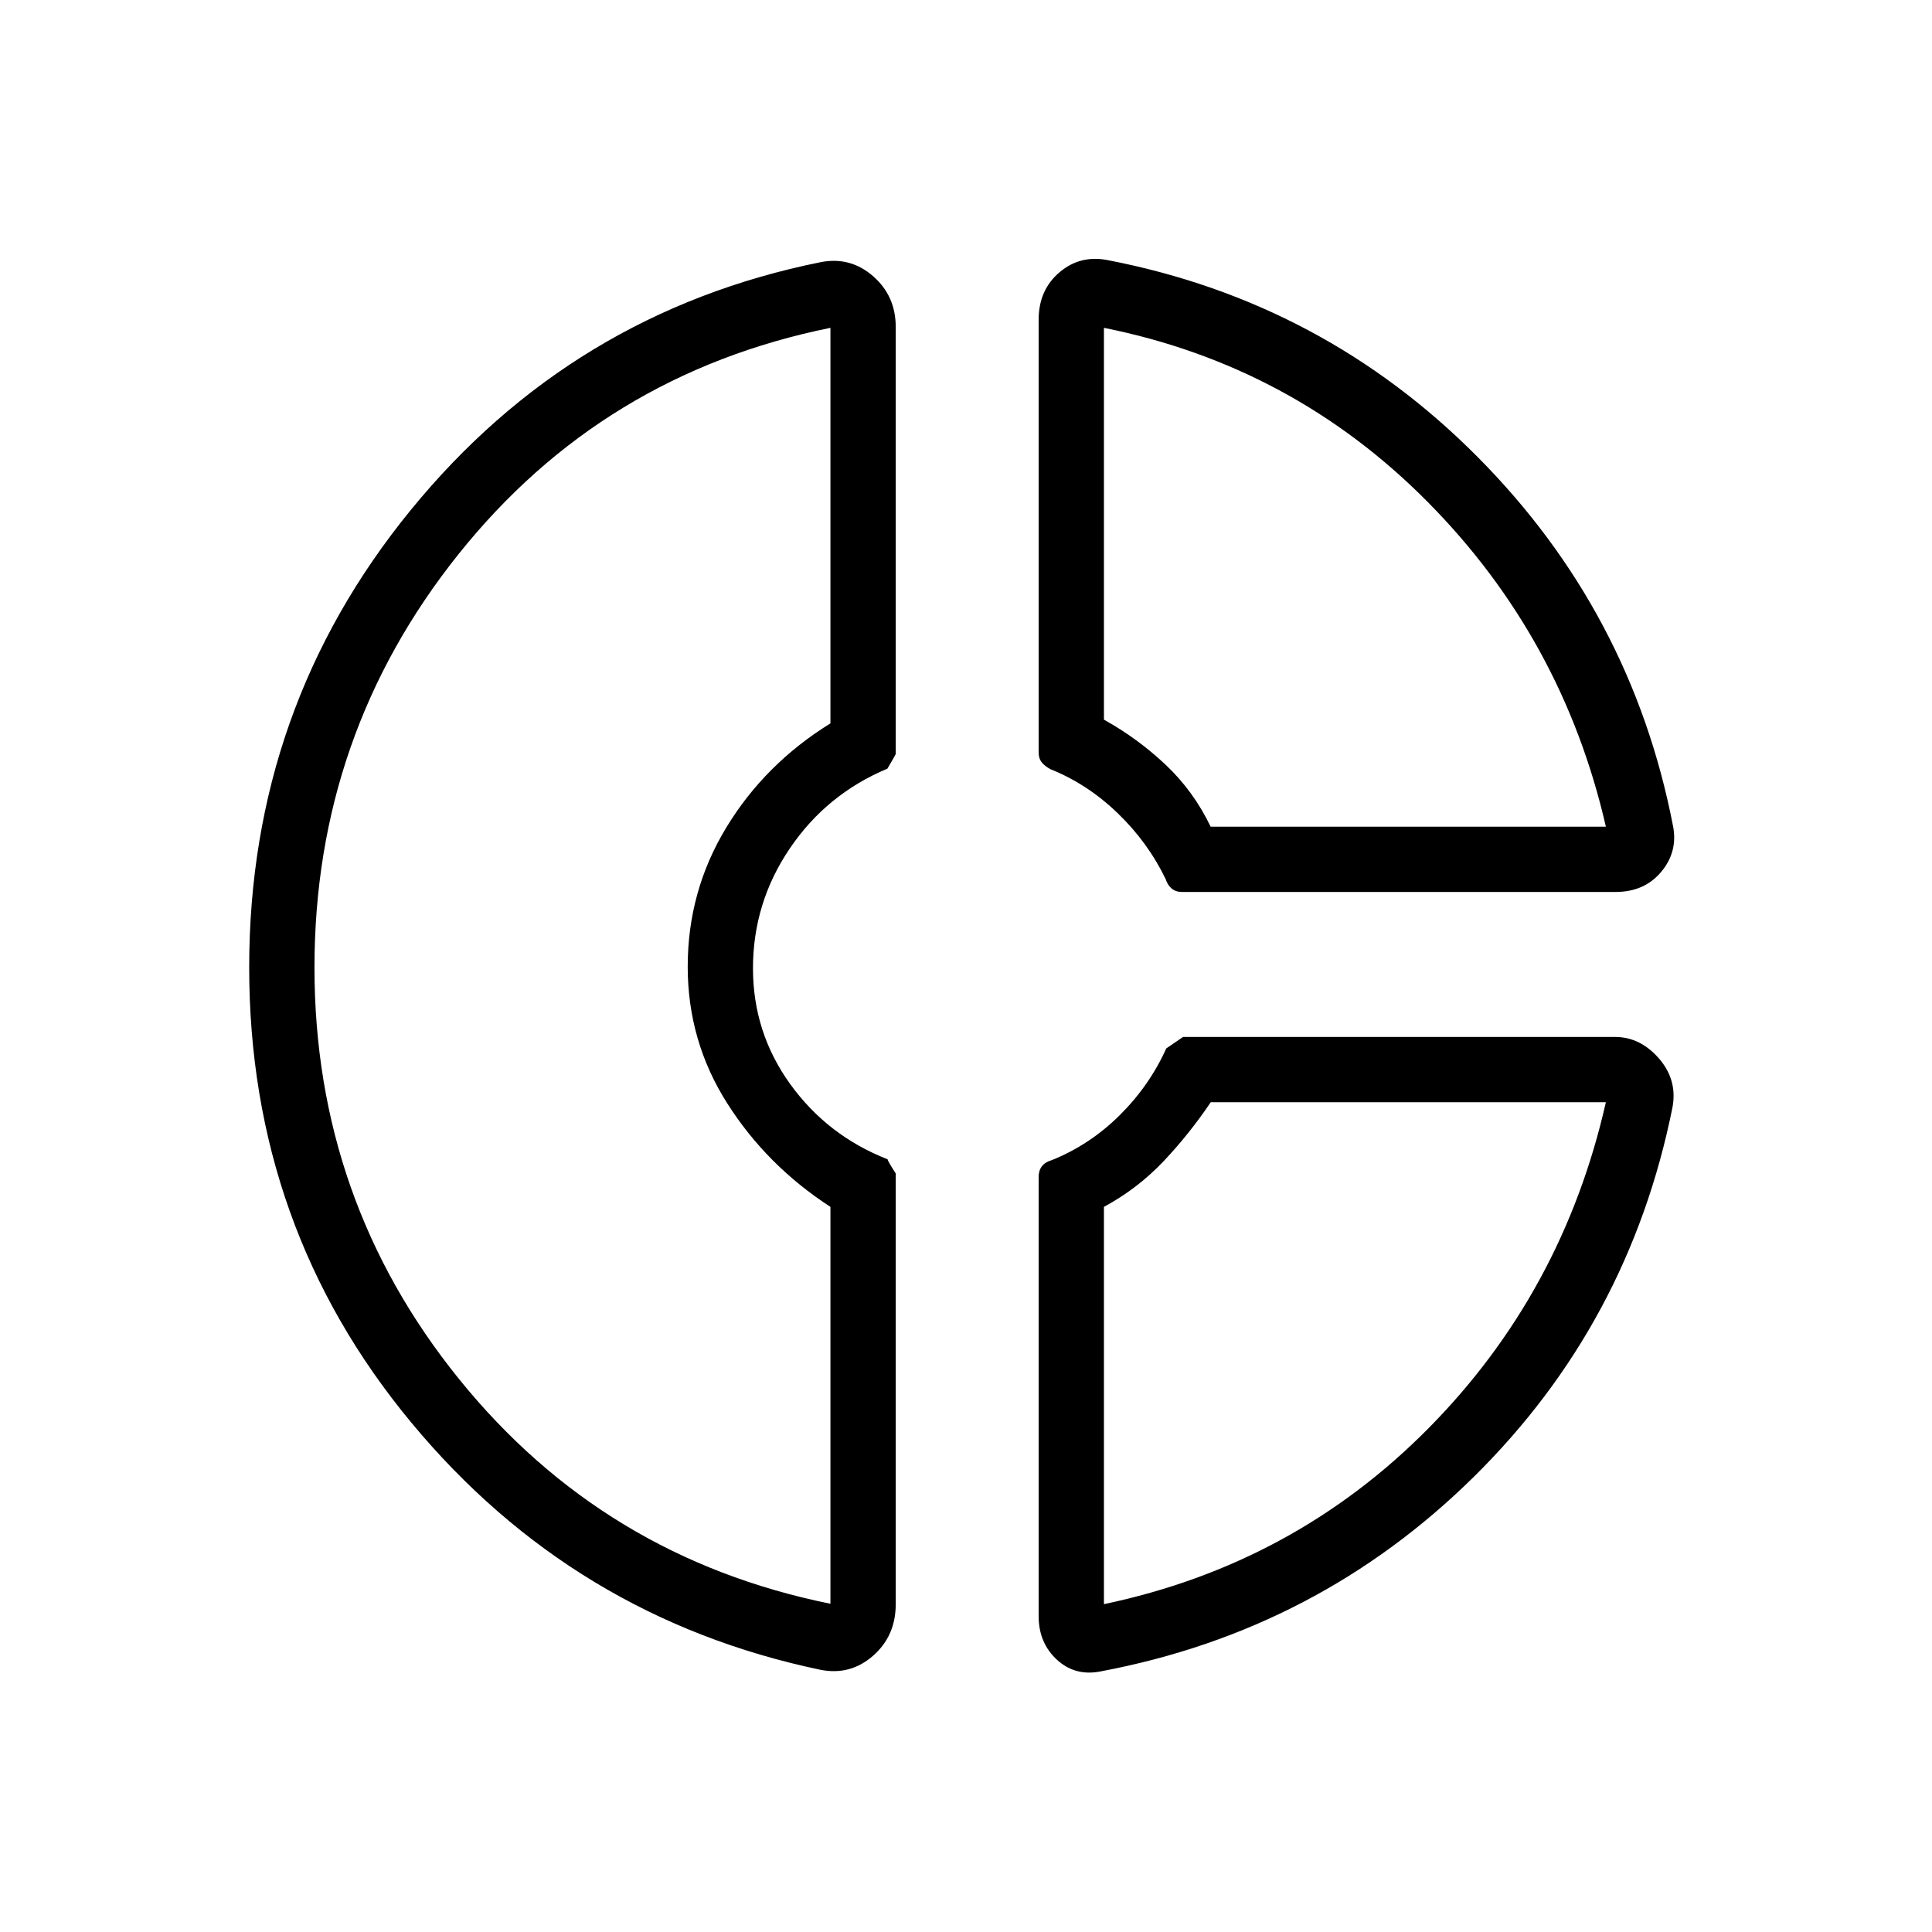 <svg xmlns="http://www.w3.org/2000/svg" height="40" viewBox="0 -960 960 960" width="40"><path d="M516.1-801.15q0-14.79 10.41-23.59 10.4-8.8 24.28-5.93 106.99 20.77 183.46 97.77 76.47 77 97.07 183.35 2.48 12.79-5.88 22.77-8.35 9.99-22.66 9.99H587.41q-3.22 0-5.24-1.72t-2.96-4.66q-8.85-18.34-23.89-32.81-15.03-14.47-33.36-21.81-2.67-1.43-4.26-3.33-1.6-1.9-1.6-5.12v-214.91Zm32.44 4.05v194.69q16.7 9.28 30.59 22.35 13.88 13.07 22.43 30.83h196.39q-21.48-93.64-88.54-161.35-67.07-67.72-160.87-86.52ZM407.82-130.26Q284.91-156 204.37-253.13q-80.55-97.13-80.55-226.15 0-128.87 80.21-227.2 80.21-98.34 203.79-123.26 14.74-2.86 26 6.96t11.26 25.21v212.21q0 .28-4.13 7.3-30.22 12.65-48.51 39.66-18.29 27.01-18.29 59.54 0 31.85 18.48 57.51 18.49 25.66 48.38 37.38.07.8 4.07 7.07v214.03q0 15.74-11.26 25.61-11.26 9.86-26 7Zm4.82-666.84q-113.26 22.95-184.82 112.48-71.56 89.54-71.56 205.37 0 115.58 71.8 204.45 71.8 88.86 184.58 111.7v-197.21q-31.63-20.53-51.27-51.43-19.65-30.89-19.65-67.93 0-37.55 19.18-69.15 19.19-31.6 51.74-51.74V-797.1Zm134.59 667.55q-12.87 2.67-22-5.7-9.13-8.37-9.13-21.69v-218.35q0-3.07 1.62-5.19 1.61-2.11 4.91-3.06 18.86-7.56 33.72-22.29 14.85-14.73 23.18-33.26-.4.35 8.32-5.65h214.73q12.41 0 21.72 10.66 9.3 10.67 6.74 24.37-21.61 107.57-98.85 183.68-77.24 76.12-184.96 96.48Zm54.38-282.76q-10.66 15.82-23.49 29.38-12.84 13.56-29.58 22.62v197.41q94.41-19.83 161.21-87.34 66.79-67.52 88.2-162.07H601.61Zm-259.89-67.46Zm259.84-69.46Zm0 136.92Z"/></svg>